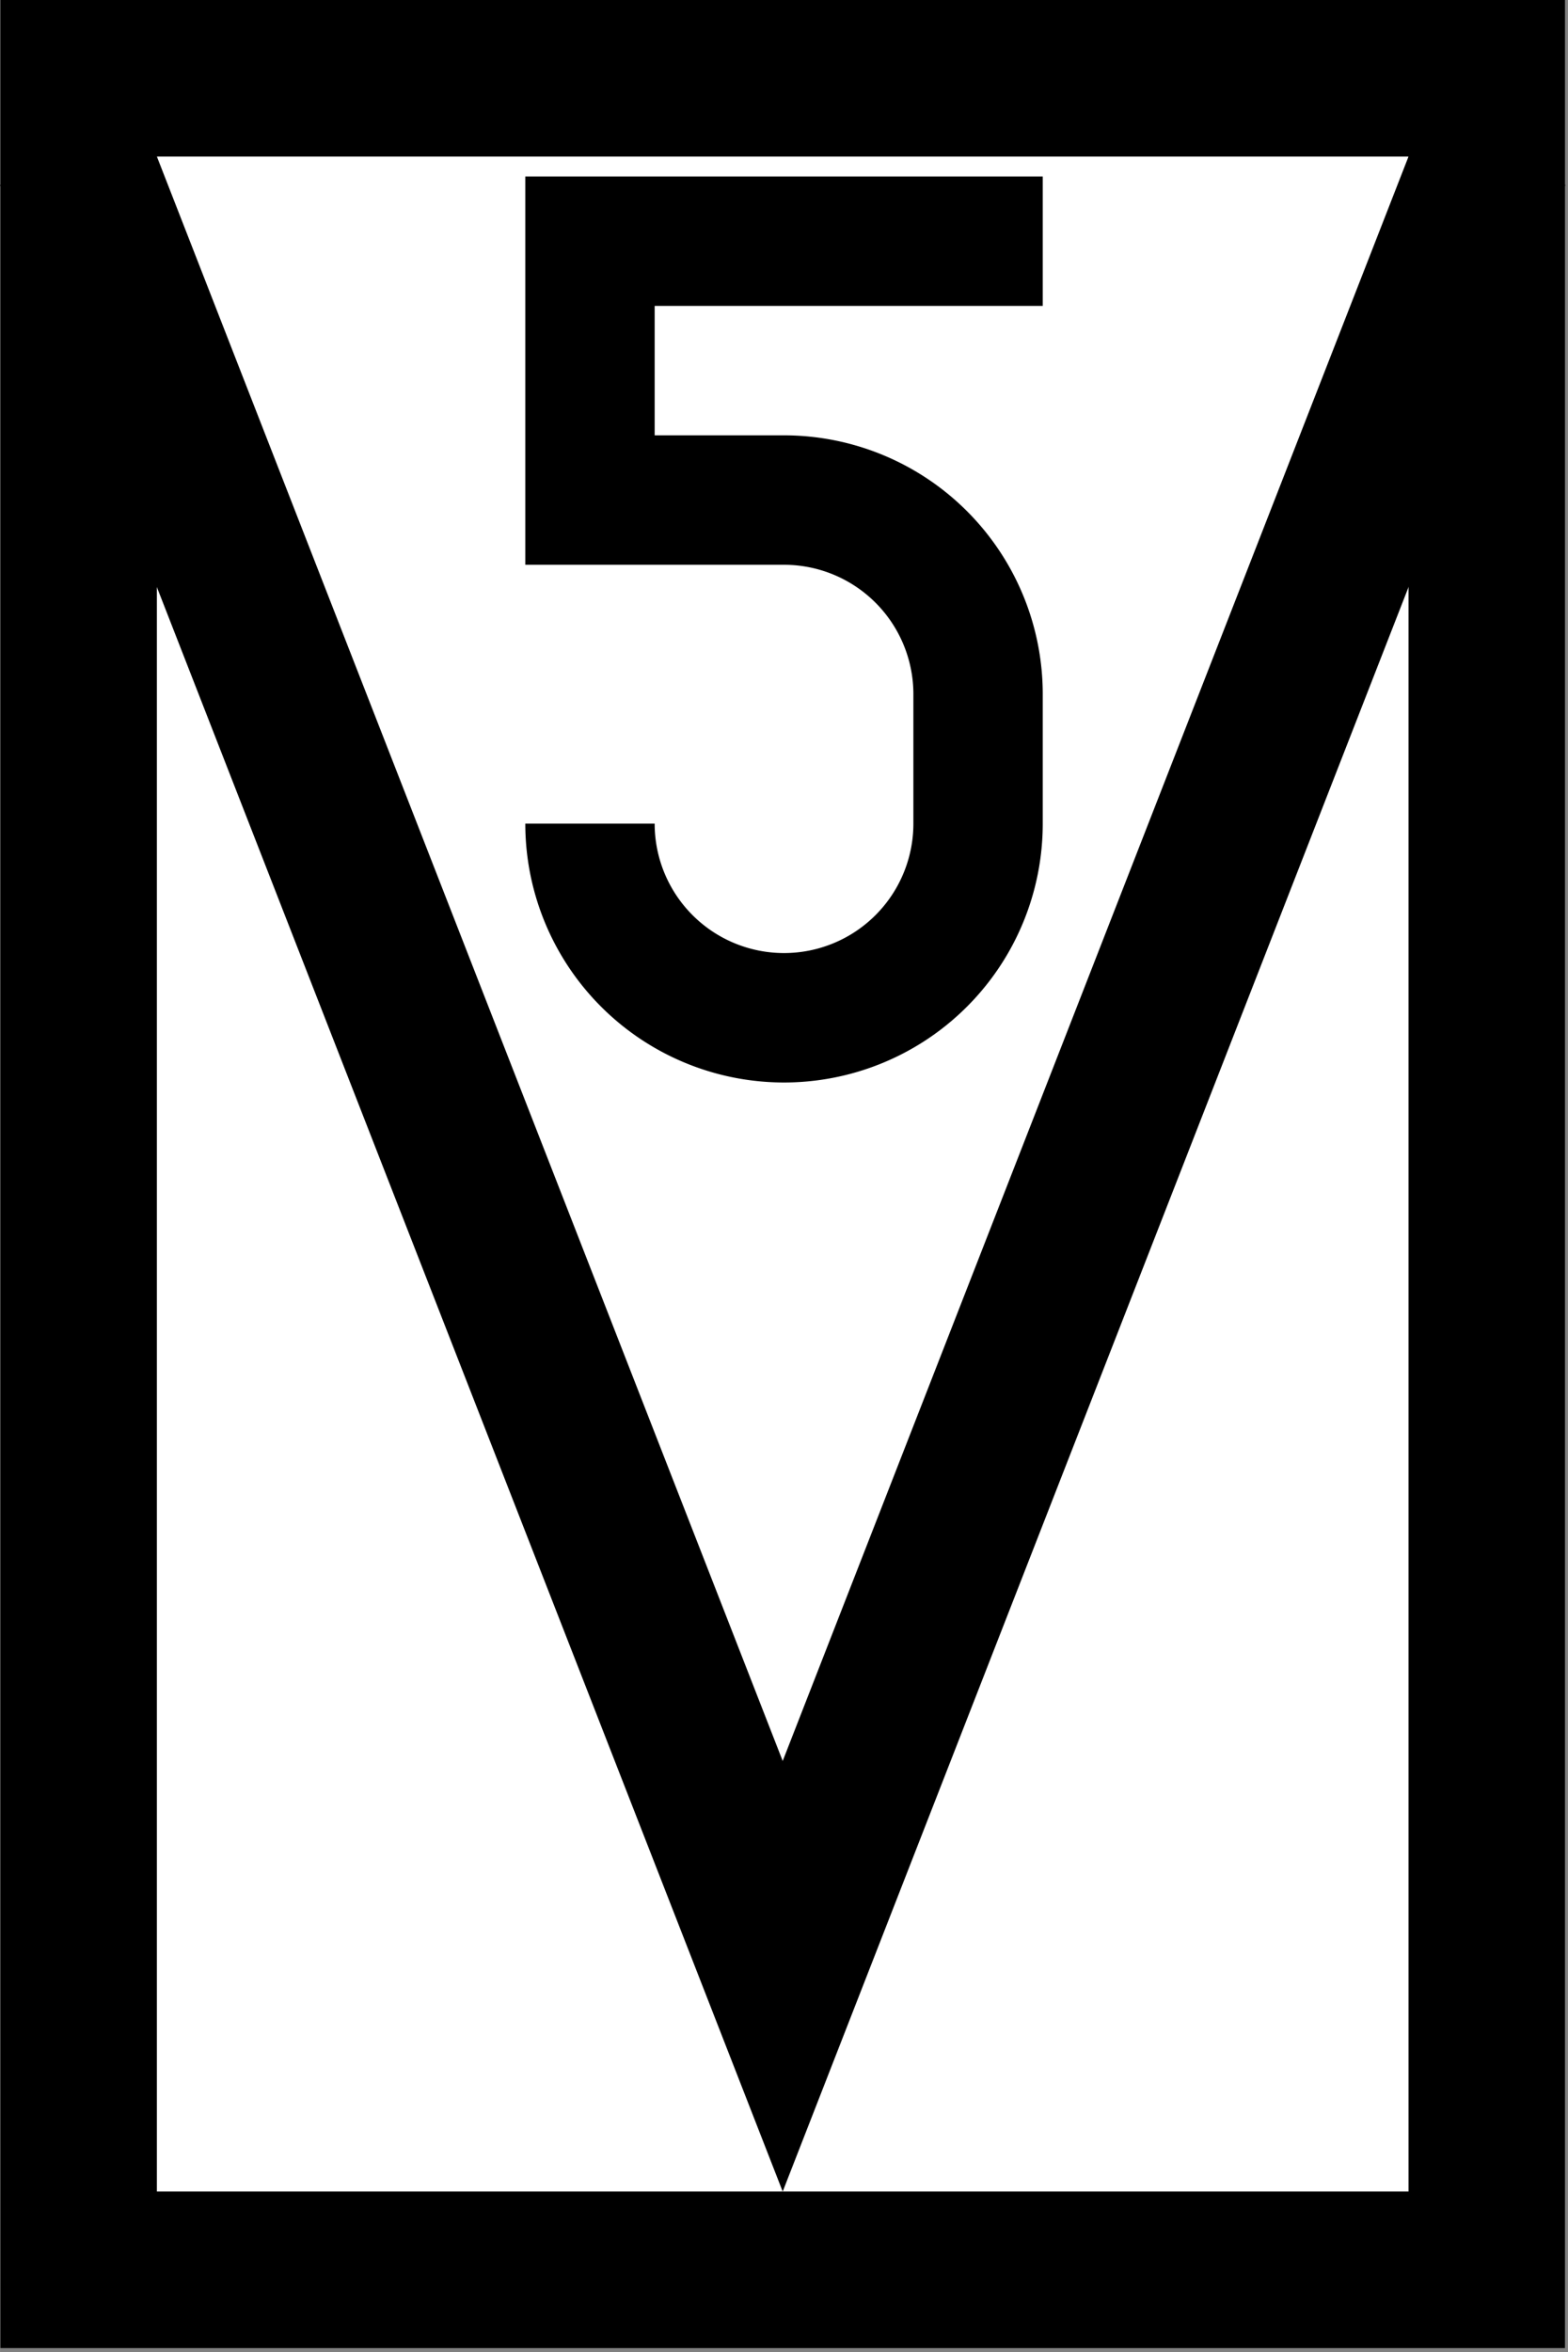 <?xml version="1.0" encoding="UTF-8"?>
<!-- Created with Inkscape (http://www.inkscape.org/) -->
<svg width="400" height="599.7" version="1.1" viewBox="0 0 105.83 158.67" xmlns="http://www.w3.org/2000/svg">
 <rect x="0" y="0" width="105.83" height="158.67" fill="#808080" stroke="none"/>
 <g transform="matrix(.264 0 0 .264 .027 0)" stroke="#000" stroke-width="40">
  <rect x="20" y="20" width="360" height="560" fill="#fff" stroke-linecap="round"/>
  <path d="m18.531 40 181.47 464.99 181.47-464.99" fill="none"/>
 </g>
 <path d="m35.454 11.906v26.194h17.463a8.731 8.731 0 0 1 8.731 8.731v8.731a8.731 8.731 0 0 1-4.366 7.561 8.731 8.731 0 0 1-8.731 0 8.731 8.731 0 0 1-4.366-7.561h-8.731a17.463 17.463 0 0 0 8.731 15.123 17.463 17.463 0 0 0 17.463 0 17.463 17.463 0 0 0 8.731-15.123v-8.731a17.463 17.463 0 0 0-17.463-17.463h-8.731v-8.731h26.194v-8.731z"/>
</svg>
